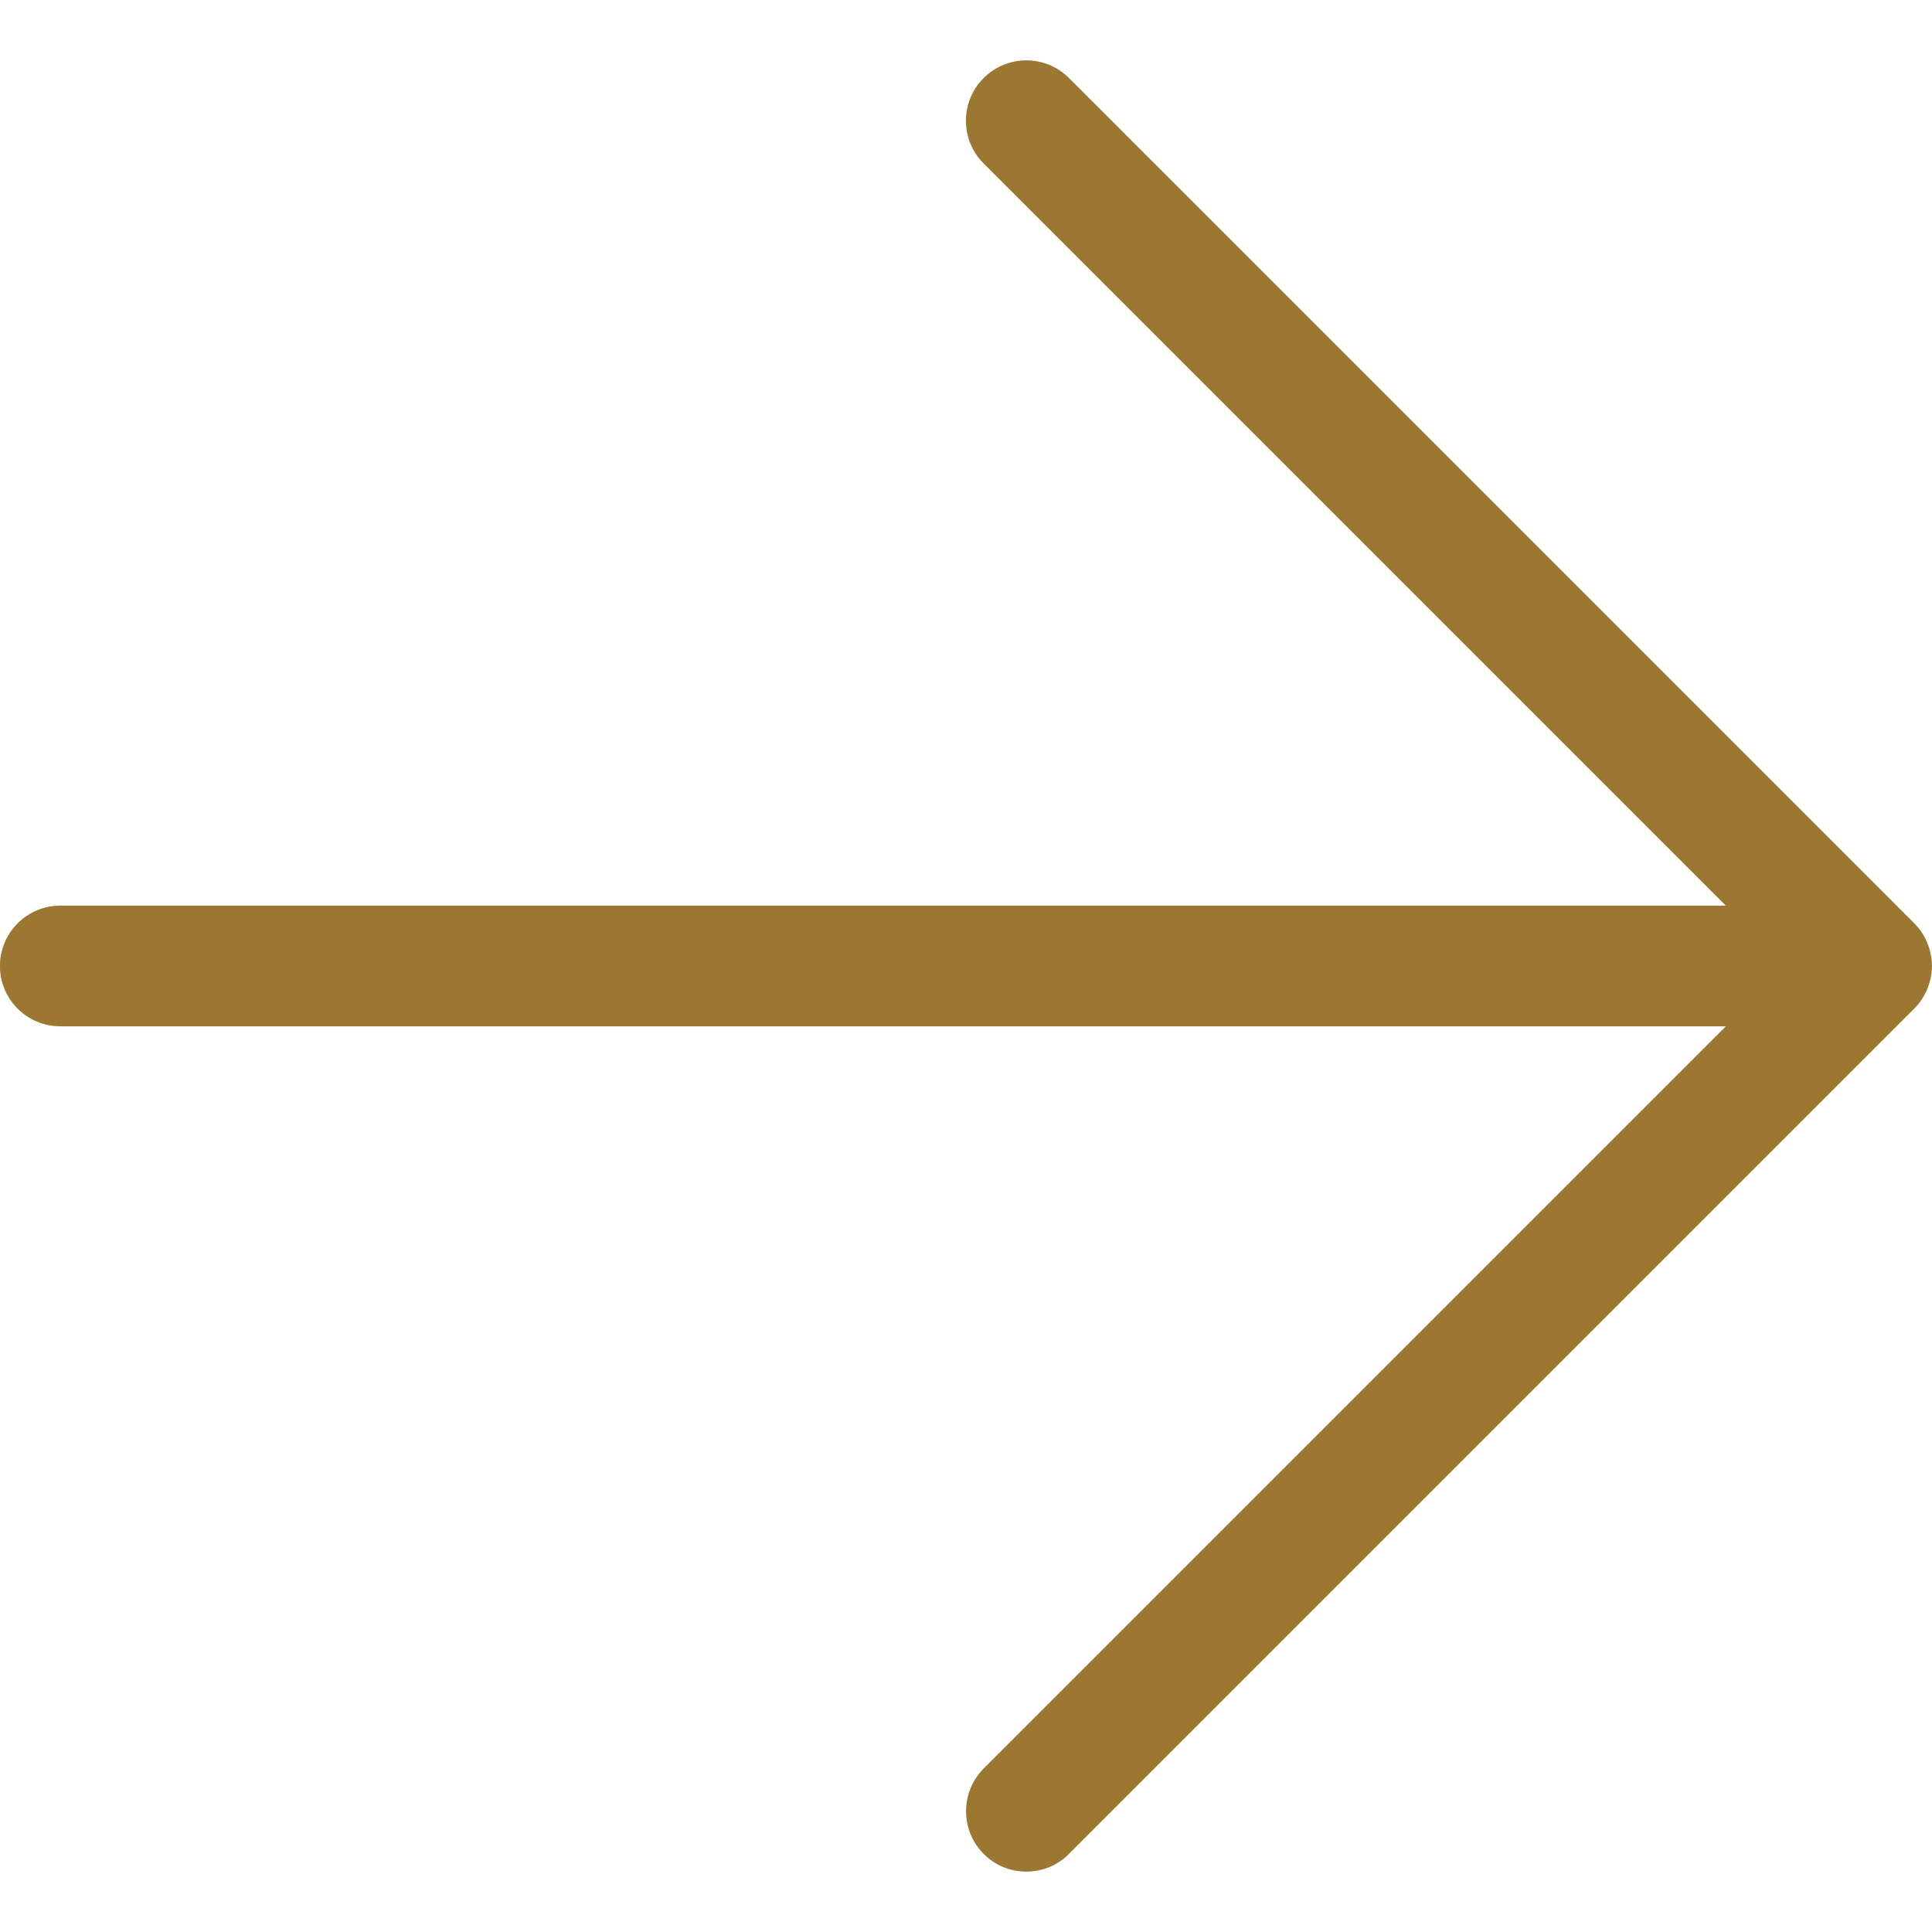 <?xml version="1.0" encoding="UTF-8"?>
<svg version="1.1" viewBox="0 0 32 32" xmlns="http://www.w3.org/2000/svg">
<title>Icons / Arrow Right</title>
<desc>Created with Sketch.</desc>
<g fill="none" fill-rule="evenodd">
<path d="m17 31c-0.267 0-0.519-0.104-0.707-0.293-0.389-0.389-0.389-1.024 0-1.415l12.293-12.293h-27.587c-0.552 0.001-1-0.447-1-0.999s0.448-1 1-1h27.585l-12.293-12.293c-0.188-0.188-0.292-0.44-0.292-0.707s0.104-0.519 0.293-0.707c0.188-0.189 0.44-0.293 0.707-0.293s0.519 0.104 0.707 0.293l14 14c0.093 0.093 0.167 0.203 0.217 0.327 4e-3 0.011 0.009 0.023 0.013 0.035 0.041 0.108 0.063 0.227 0.063 0.345 0 0.116-0.021 0.232-0.063 0.344-0.003 8e-3 -0.005 0.015-8e-3 0.021-0.056 0.139-0.131 0.249-0.224 0.343l-13.999 13.999c-0.188 0.189-0.44 0.293-0.707 0.293z" fill="#9C7731"/>
</g>
</svg>

